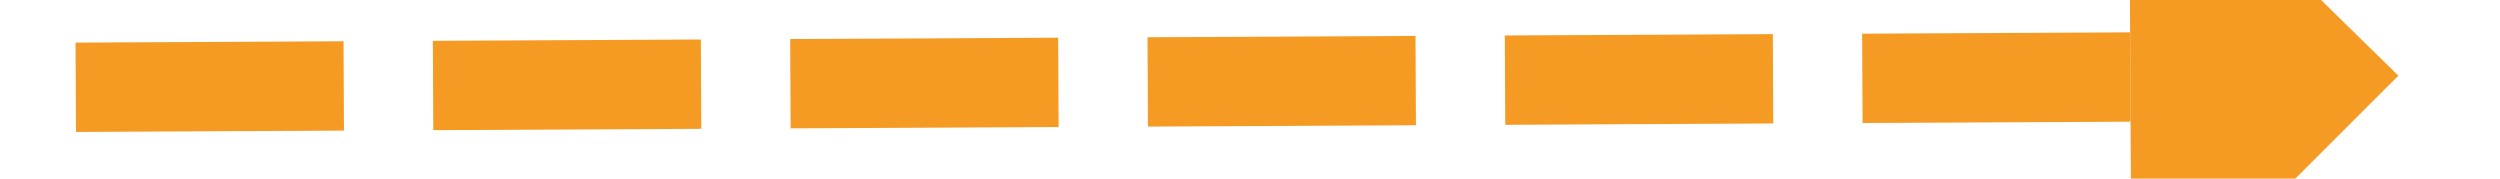 ﻿<?xml version="1.0" encoding="utf-8"?>
<svg version="1.1" xmlns:xlink="http://www.w3.org/1999/xlink" width="84px" height="6px" preserveAspectRatio="xMinYMid meet" viewBox="110 117  84 4" xmlns="http://www.w3.org/2000/svg">
  <g transform="matrix(-0.616 0.788 -0.788 -0.616 339.354 72.486 )">
    <path d="M 182 128.4  L 191 119.5  L 182 110.6  L 182 128.4  Z " fill-rule="nonzero" fill="#f59a23" stroke="none" transform="matrix(-0.62 -0.785 0.785 -0.62 152.496 312.849 )" />
    <path d="M 113 119.5  L 184 119.5  " stroke-width="3" stroke-dasharray="9,3" stroke="#f59a23" fill="none" transform="matrix(-0.62 -0.785 0.785 -0.62 152.496 312.849 )" />
  </g>
</svg>
